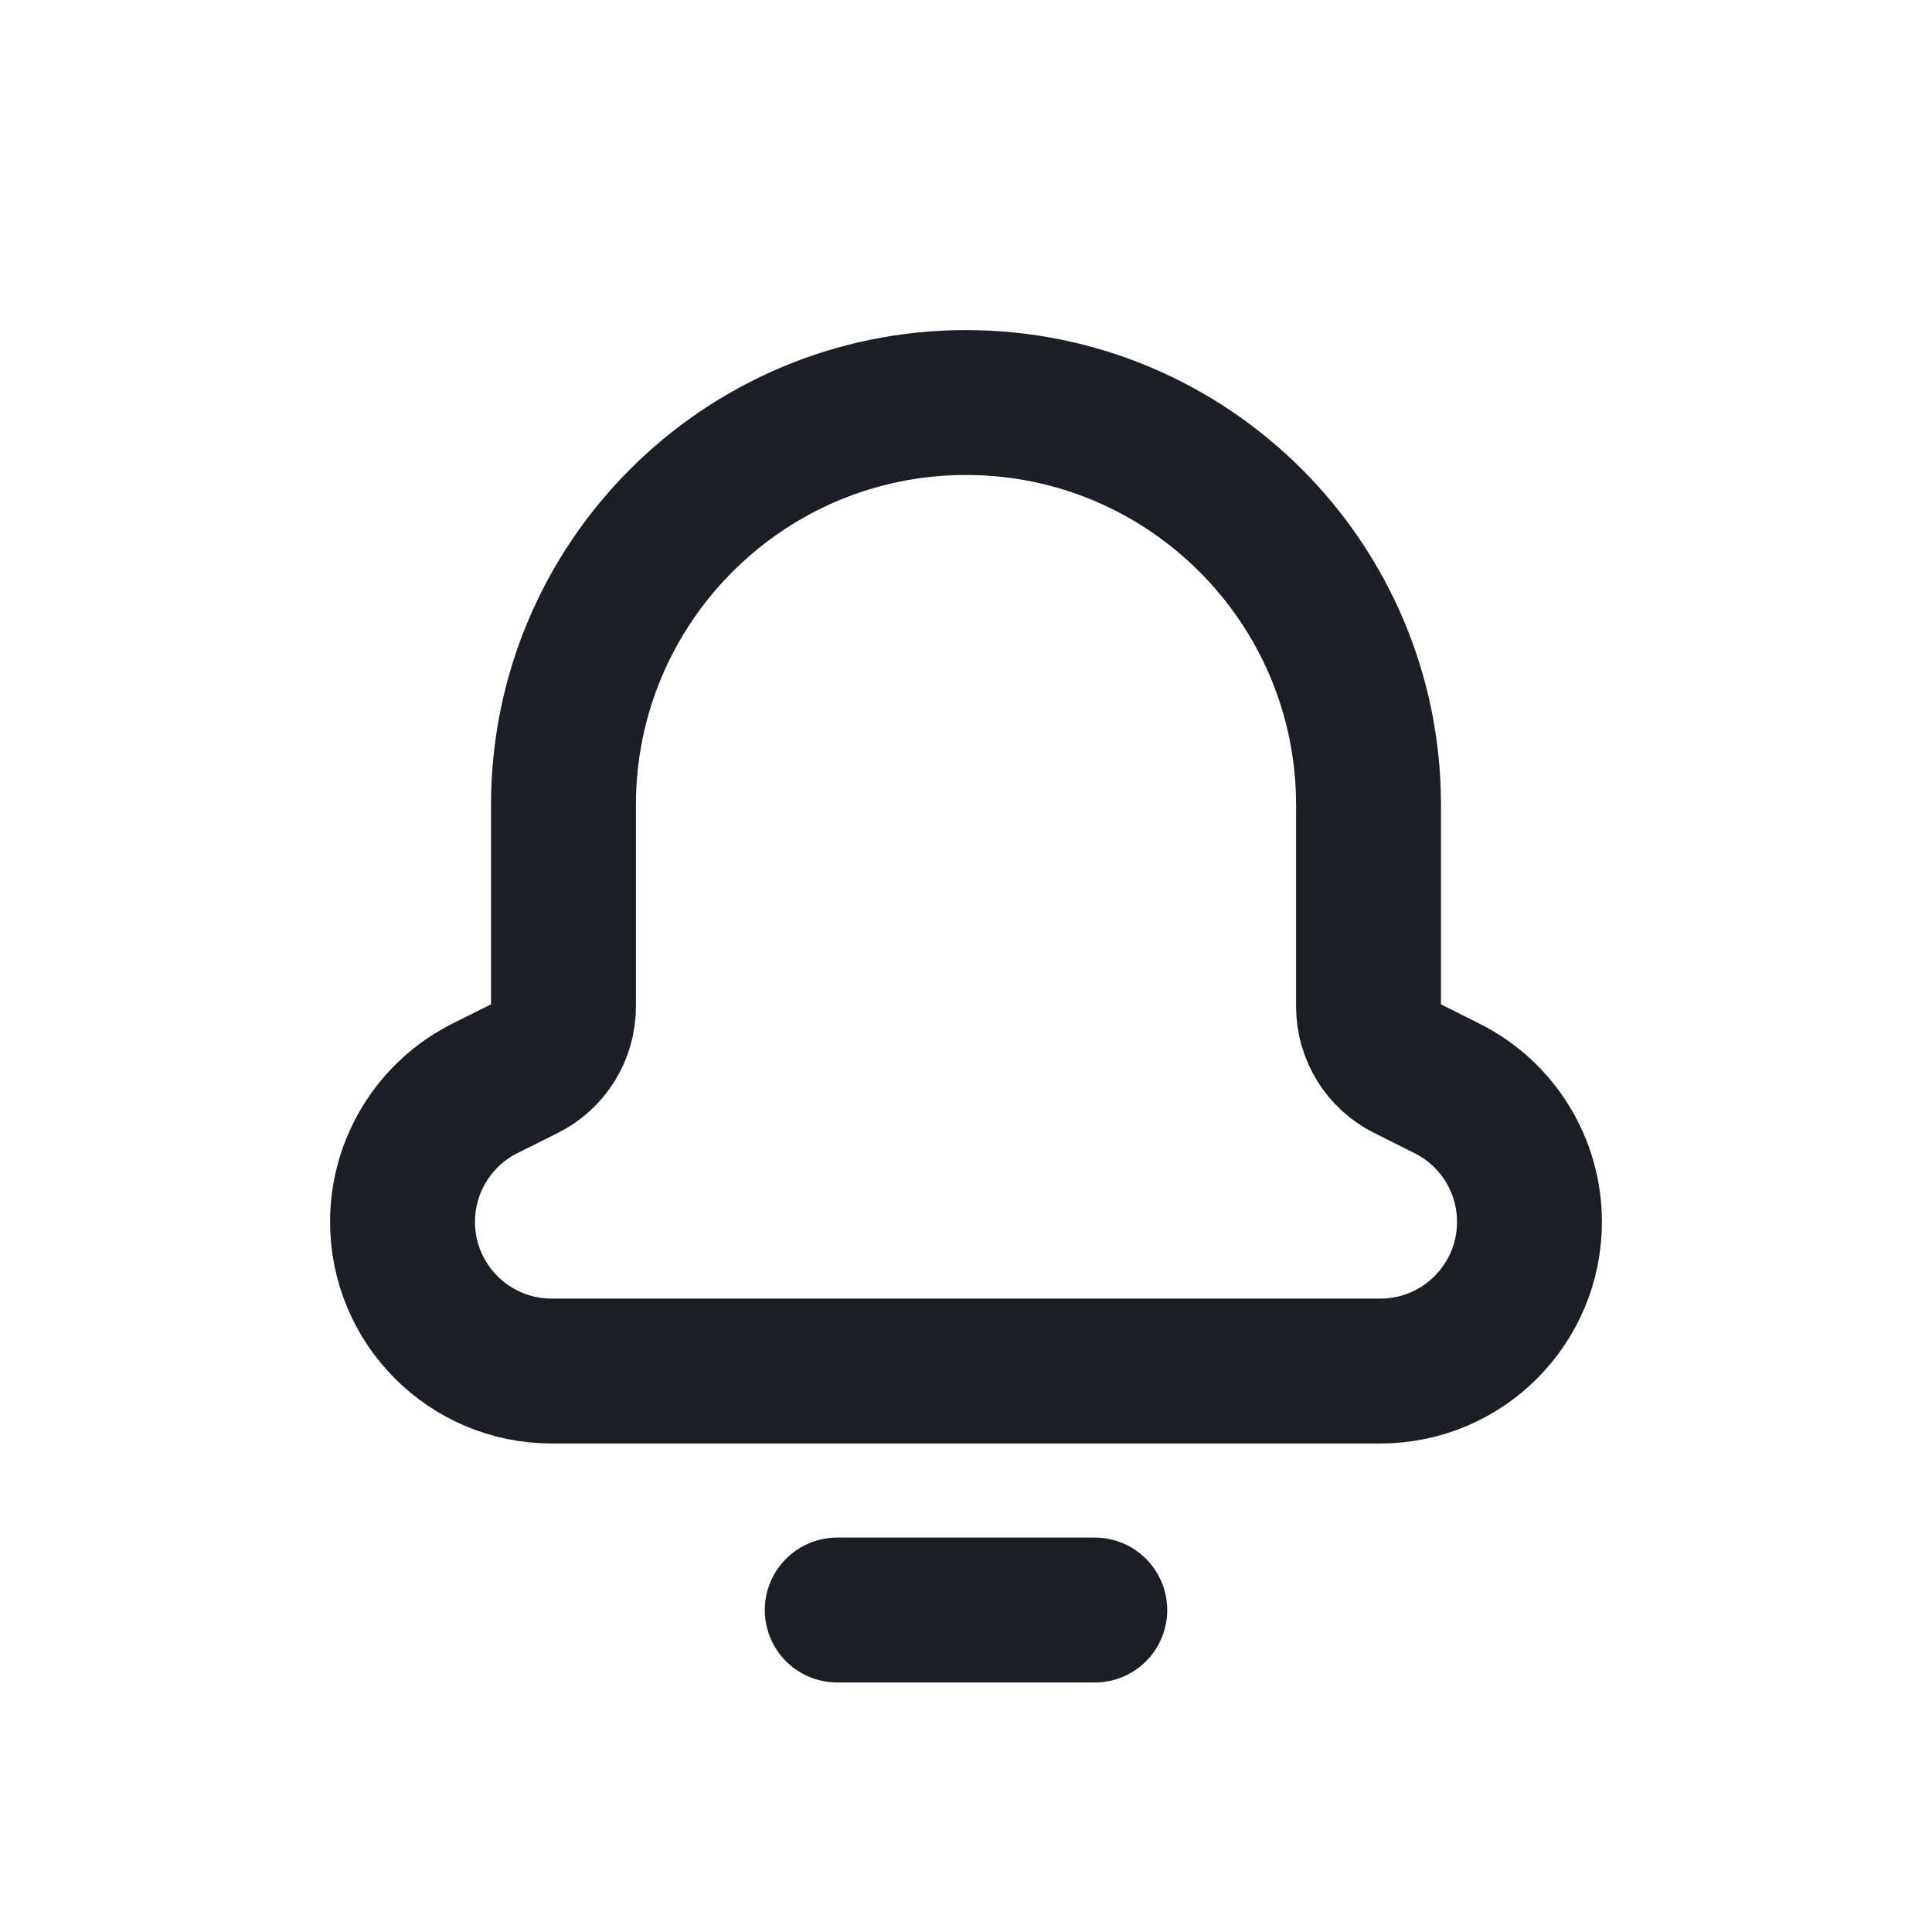 <svg width="20" height="20" viewBox="0 0 20 20" fill="none" xmlns="http://www.w3.org/2000/svg">
<path d="M11.333 16.667H8.667" stroke="#1C1E26" stroke-width="1.5" stroke-linecap="round" stroke-linejoin="round"/>
<path fill-rule="evenodd" clip-rule="evenodd" d="M14.167 8.36V8.333V8.333C14.167 6.033 12.301 4.167 10 4.167V4.167C7.699 4.167 5.833 6.033 5.833 8.333V8.333V8.36V10.42C5.833 10.69 5.681 10.936 5.44 11.057L5.021 11.266C4.498 11.528 4.167 12.063 4.167 12.648V12.648C4.167 13.502 4.858 14.193 5.712 14.193H14.288C15.142 14.193 15.833 13.502 15.833 12.648V12.648C15.833 12.063 15.502 11.528 14.979 11.267L14.56 11.057C14.319 10.936 14.167 10.69 14.167 10.42V8.36Z" stroke="#1C1E26" stroke-width="1.5" stroke-linecap="round" stroke-linejoin="round"/>
</svg>
